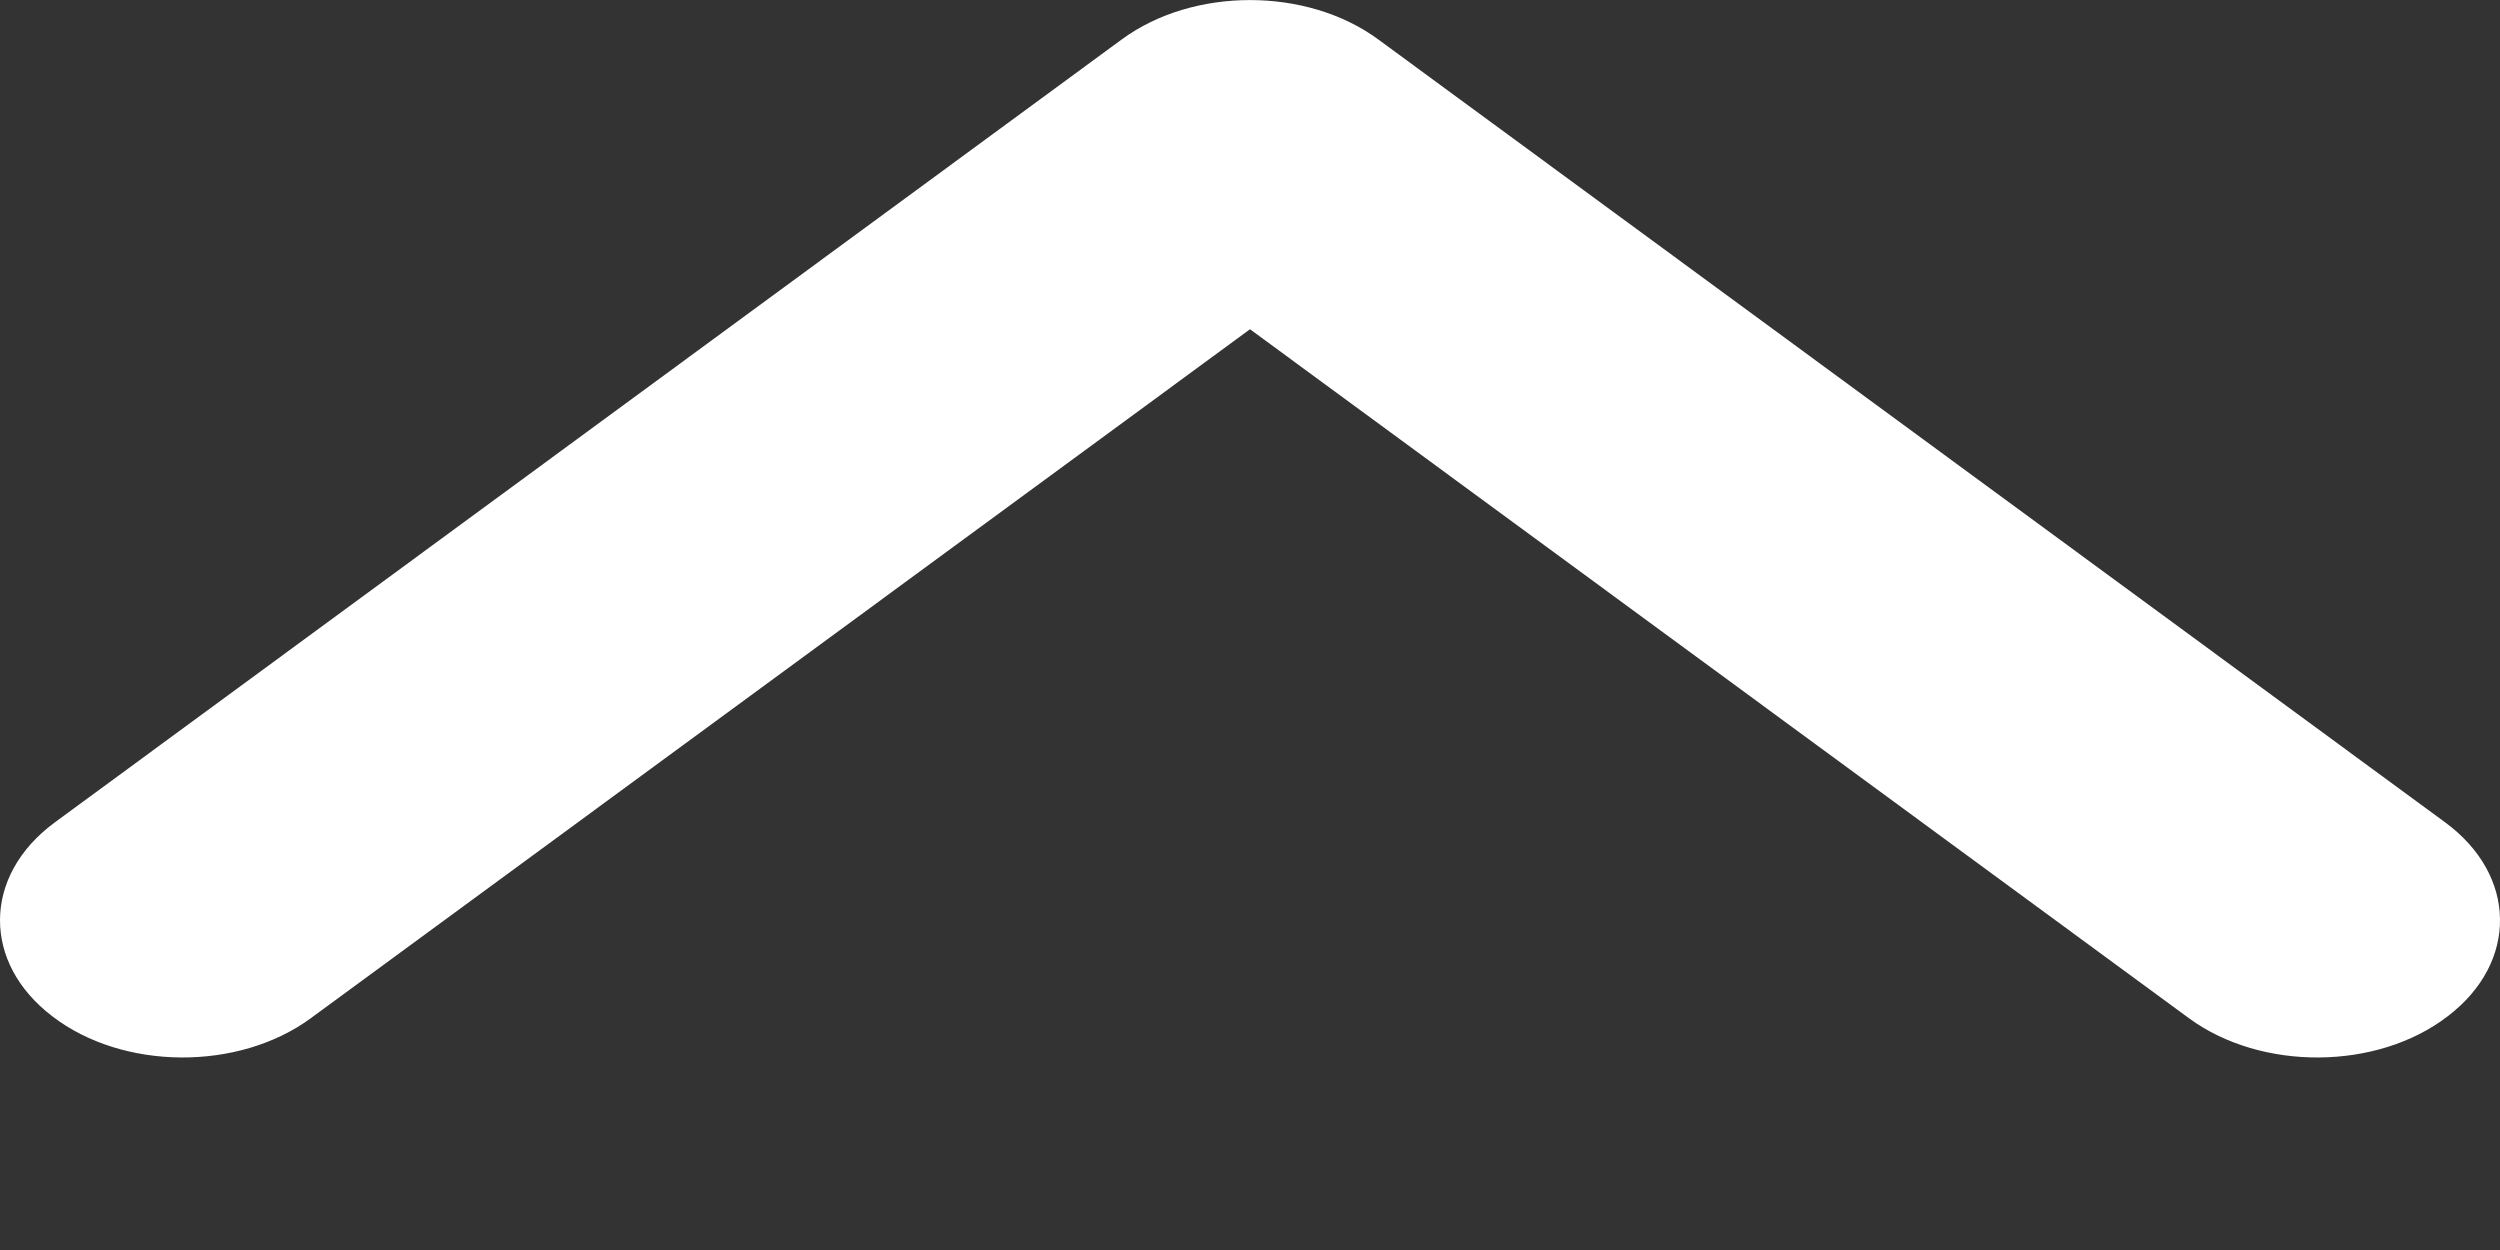 <svg width="10" height="5" viewBox="0 0 10 5" fill="none" xmlns="http://www.w3.org/2000/svg">
<rect x="0" y="0" width="10" height="5" fill="#333333" stroke="none"/>
<path d="M0 3.681C0 3.82 0.069 3.958 0.209 4.065C0.491 4.282 0.954 4.285 1.243 4.073L5 1.317L8.756 4.073C9.045 4.285 9.509 4.282 9.791 4.065C10.074 3.849 10.069 3.501 9.78 3.289L5.512 0.157C5.227 -0.052 4.773 -0.052 4.488 0.157L0.22 3.289C0.074 3.396 0 3.538 0 3.681Z" fill="white"/>
</svg>
